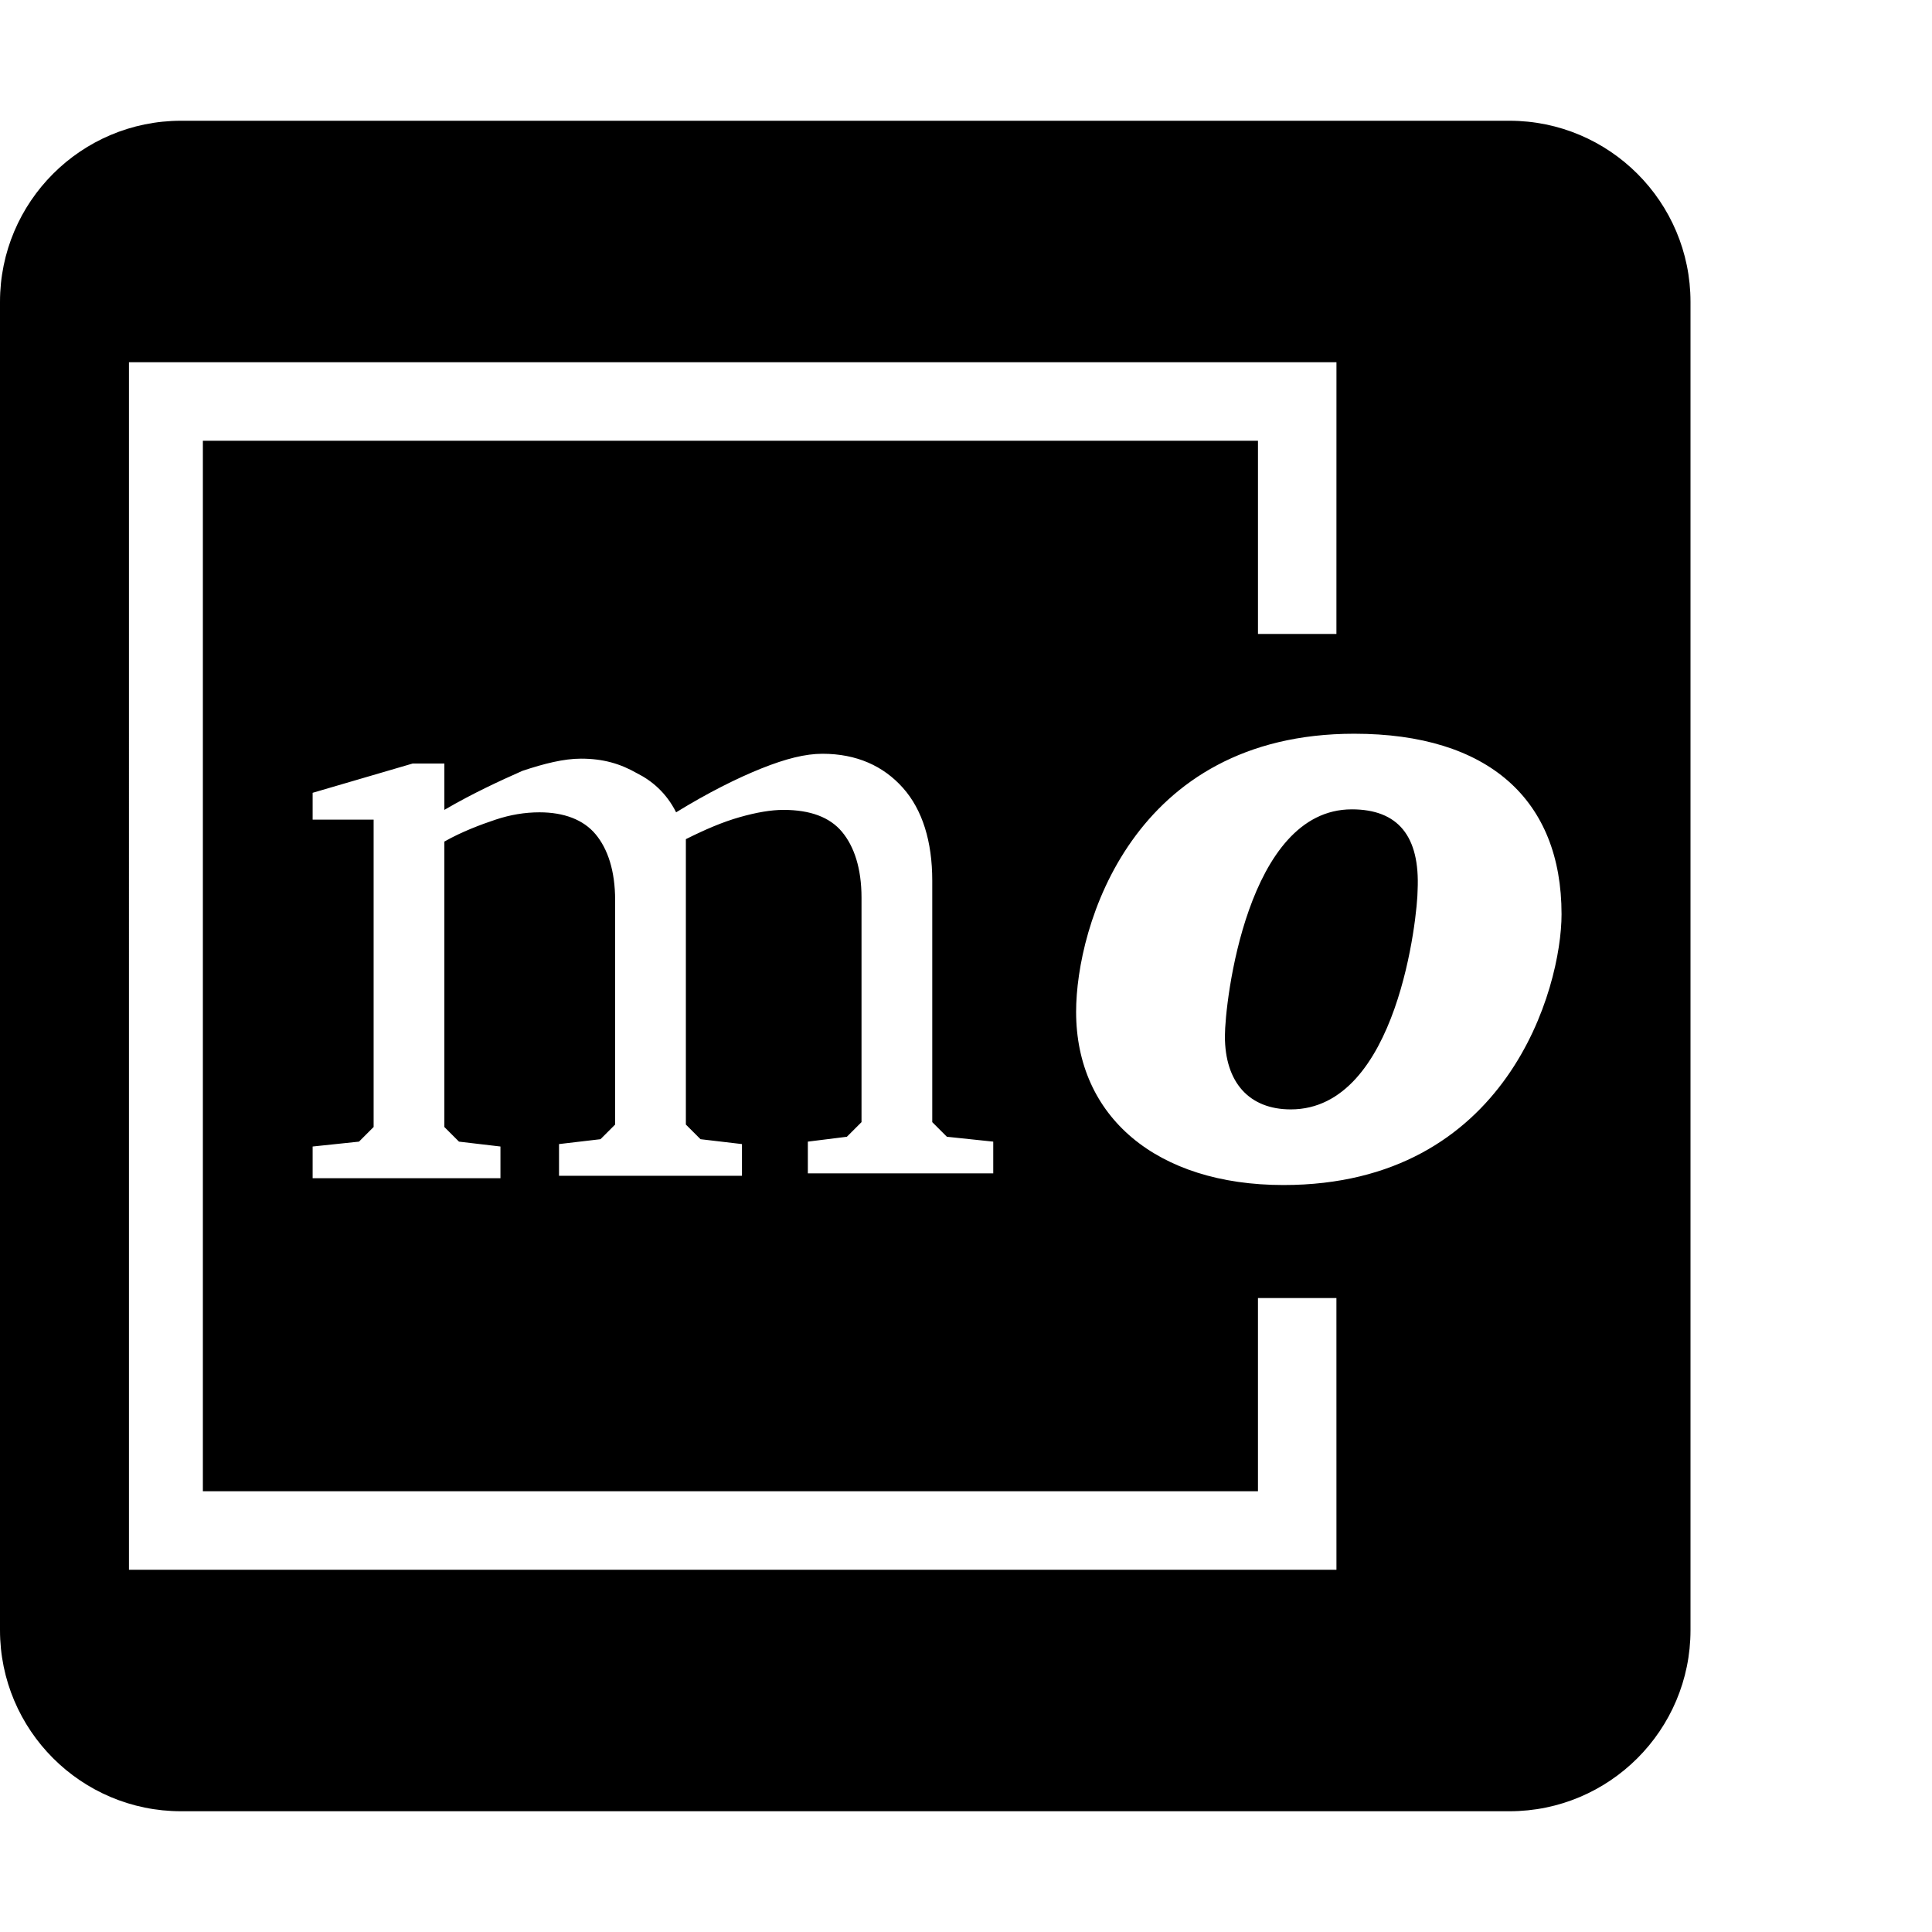 <svg xmlns="http://www.w3.org/2000/svg" version="1.1" viewBox="0 0 512 512" fill="currentColor"><path fill="currentColor" d="M48 32C21.5 32 0 53.5 0 80v352c0 26.5 21.5 48 48 48h352c26.5 0 48-21.5 48-48V80c0-26.5-21.5-48-48-48zM34.174 96h320.002l-.01 72h-20.791v-51.2H53.764v278.401h279.609V344h20.793l.008 72h-320zm324.701 98.447c35.557 0 54.951 17.454 54.951 47.84c0 19.394-14.224 71.758-73.699 71.758c-33.616 0-54.947-18.1-54.947-45.899c0-22.627 14.866-73.699 73.695-73.699m-140.91 5.31c9.05 0 16.161 3.232 21.334 9.052c5.173 5.817 7.758 14.224 7.758 24.566v64l3.879 3.877l12.283 1.293v8.404h-49.133v-8.404l10.344-1.293l3.879-3.877v-59.477c0-7.758-1.938-13.574-5.172-17.453c-3.232-3.878-8.406-5.818-15.516-5.818c-3.232 0-7.11.647-11.637 1.94c-4.524 1.292-9.051 3.23-14.222 5.816v75.637l3.879 3.878l10.988 1.293v8.403h-48.483v-8.403l10.989-1.293l3.879-3.878v-59.475c0-7.758-1.94-13.577-5.174-17.455c-3.232-3.879-8.405-5.817-14.87-5.817c-3.878 0-7.756.647-11.636 1.94c-3.88 1.293-9.051 3.23-13.576 5.816v75.637l3.879 3.879l10.988 1.293v8.402H82.852v-8.402l12.283-1.293l3.879-3.879v-81.453H82.852v-7.111l26.505-7.758h8.405v12.283c7.757-4.525 14.868-7.758 20.685-10.344c5.818-1.939 10.99-3.232 15.516-3.232c5.817 0 10.344 1.293 14.869 3.879c3.88 1.939 7.758 5.17 10.346 10.343c8.405-5.17 16.16-9.05 22.625-11.636c6.464-2.586 11.637-3.88 16.162-3.88m140.265 14.73c-27.798 0-33.615 51.07-33.615 60.12c0 12.284 6.465 19.395 17.453 19.395c28.444 0 33.618-51.716 33.618-58.182c.646-14.222-5.174-21.334-17.456-21.334"/></svg>